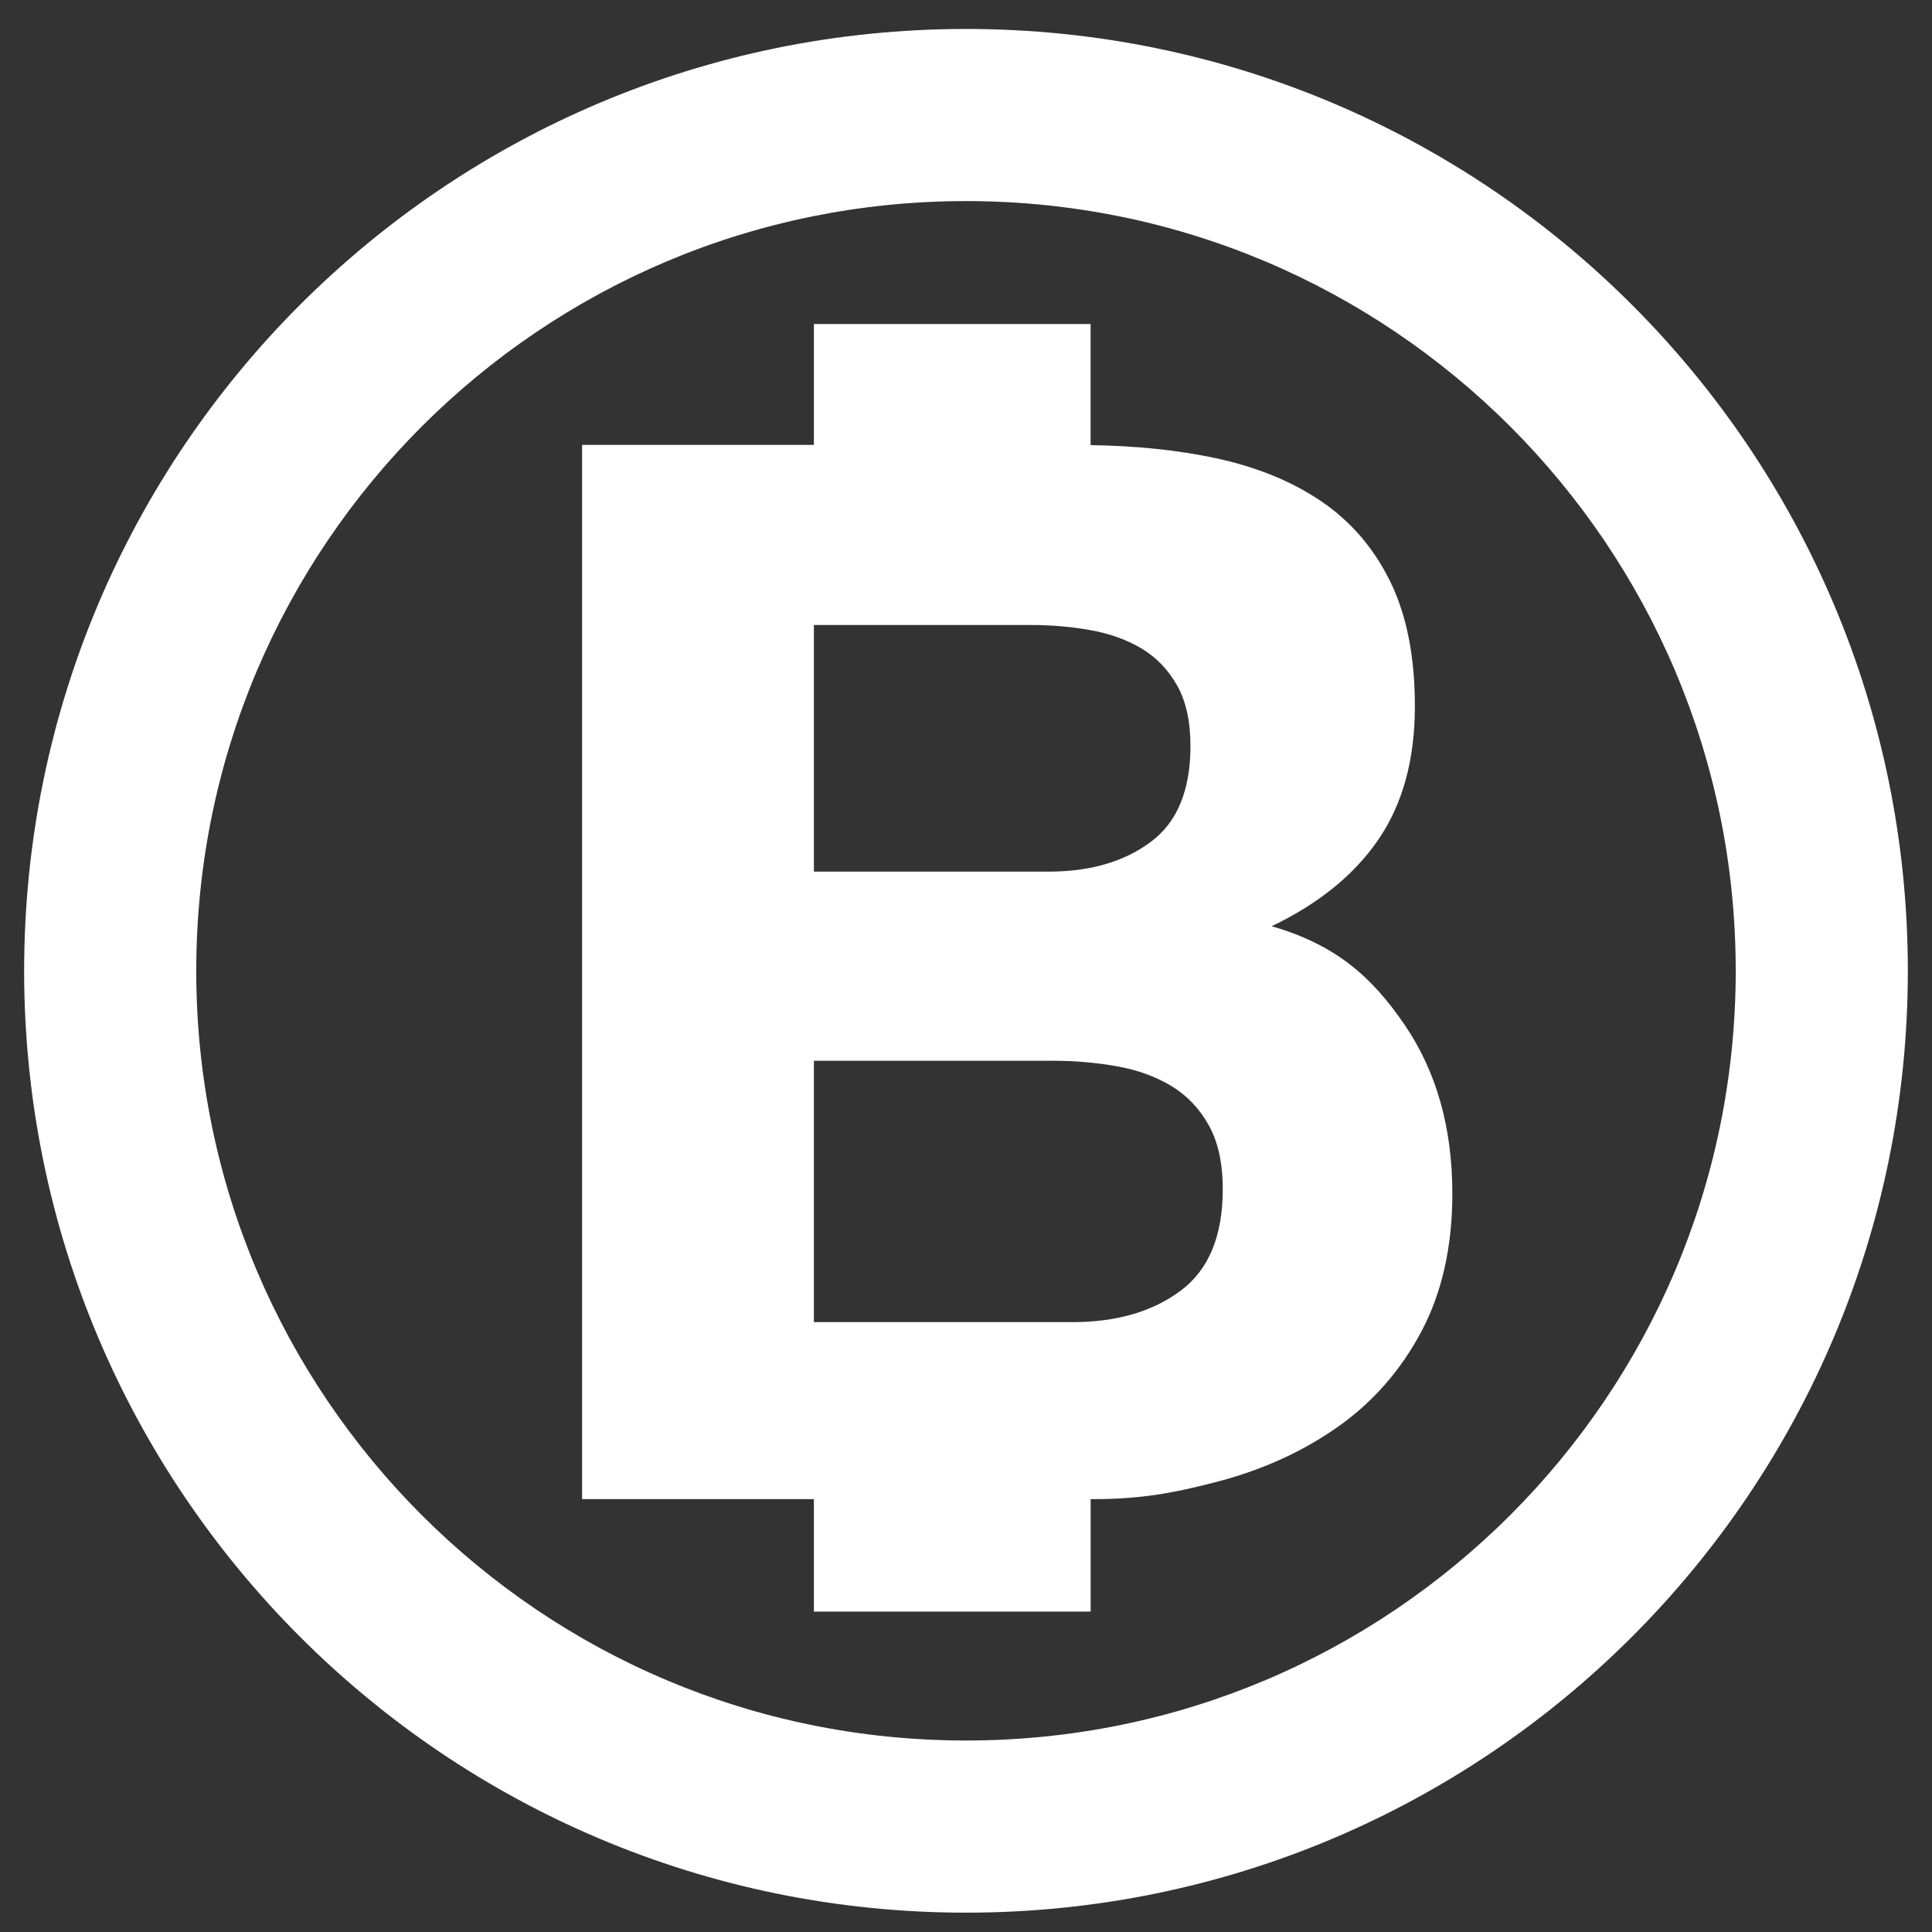 <svg height='100px' width='100px'  fill="white" xmlns="http://www.w3.org/2000/svg" xmlns:xlink="http://www.w3.org/1999/xlink" version="1.1" x="0px" y="0px" viewBox="0 0 100 100" enable-background="new 0 0 100 100" xml:space="preserve"><rect x="0" y="0" width="100" height="100" fill="#333333" stroke="none"/><path d="M72.689,53.023c-1.656-2.418-3.506-4.114-6.869-5.081c2.445-1.172,4.293-2.675,5.541-4.51  c1.248-1.834,1.873-4.127,1.873-6.879c0-2.546-0.42-4.688-1.26-6.419c-0.844-1.732-2.025-3.121-3.555-4.166  c-1.527-1.044-3.363-1.796-5.504-2.255c-1.959-0.42-4.121-0.638-6.465-0.674V16.77H42.127v6.256H30.129v54.569h11.998v5.82h14.324  v-5.82h0.123c2.443,0,4.166-0.305,6.484-0.917c2.32-0.61,4.383-1.555,6.189-2.825c1.811-1.276,3.25-2.92,4.322-4.931  c1.068-2.015,1.604-4.395,1.604-7.146C75.174,58.363,74.344,55.443,72.689,53.023z M42.127,32.35h11.236  c1.07,0,2.104,0.09,3.094,0.269c0.996,0.179,1.875,0.496,2.641,0.954c0.764,0.459,1.371,1.097,1.832,1.911  c0.459,0.815,0.688,1.86,0.688,3.134c0,2.292-0.688,3.948-2.064,4.966c-1.375,1.021-3.133,1.53-5.271,1.53H42.127V32.35z   M61.102,66.812c-1.455,1.083-3.322,1.621-5.59,1.621H42.127V54.905h12.412c1.135,0,2.229,0.1,3.281,0.287  c1.057,0.189,1.988,0.527,2.797,1.012c0.809,0.486,1.457,1.161,1.941,2.026c0.486,0.86,0.732,1.969,0.732,3.319  C63.291,63.983,62.559,65.734,61.102,66.812z"></path><path d="M1.249,50.249C1.253,23.323,23.073,1.5,50.001,1.499l0,0C76.925,1.5,98.746,23.323,98.75,50.249l0,0  c-0.004,26.926-21.825,48.748-48.749,48.75l0,0C23.073,98.994,1.253,77.175,1.249,50.249L1.249,50.249z M21.828,22.076  c-7.216,7.225-11.668,17.157-11.67,28.173l0,0c0.002,11.016,4.454,20.948,11.67,28.172l0,0c7.223,7.217,17.157,11.666,28.173,11.668  l0,0c11.014-0.002,20.945-4.451,28.17-11.668l0,0c7.217-7.225,11.668-17.156,11.67-28.172l0,0  c-0.002-11.016-4.453-20.948-11.67-28.173l0,0c-7.225-7.216-17.156-11.666-28.17-11.668l0,0  C38.985,10.41,29.051,14.859,21.828,22.076L21.828,22.076z"></path></svg>